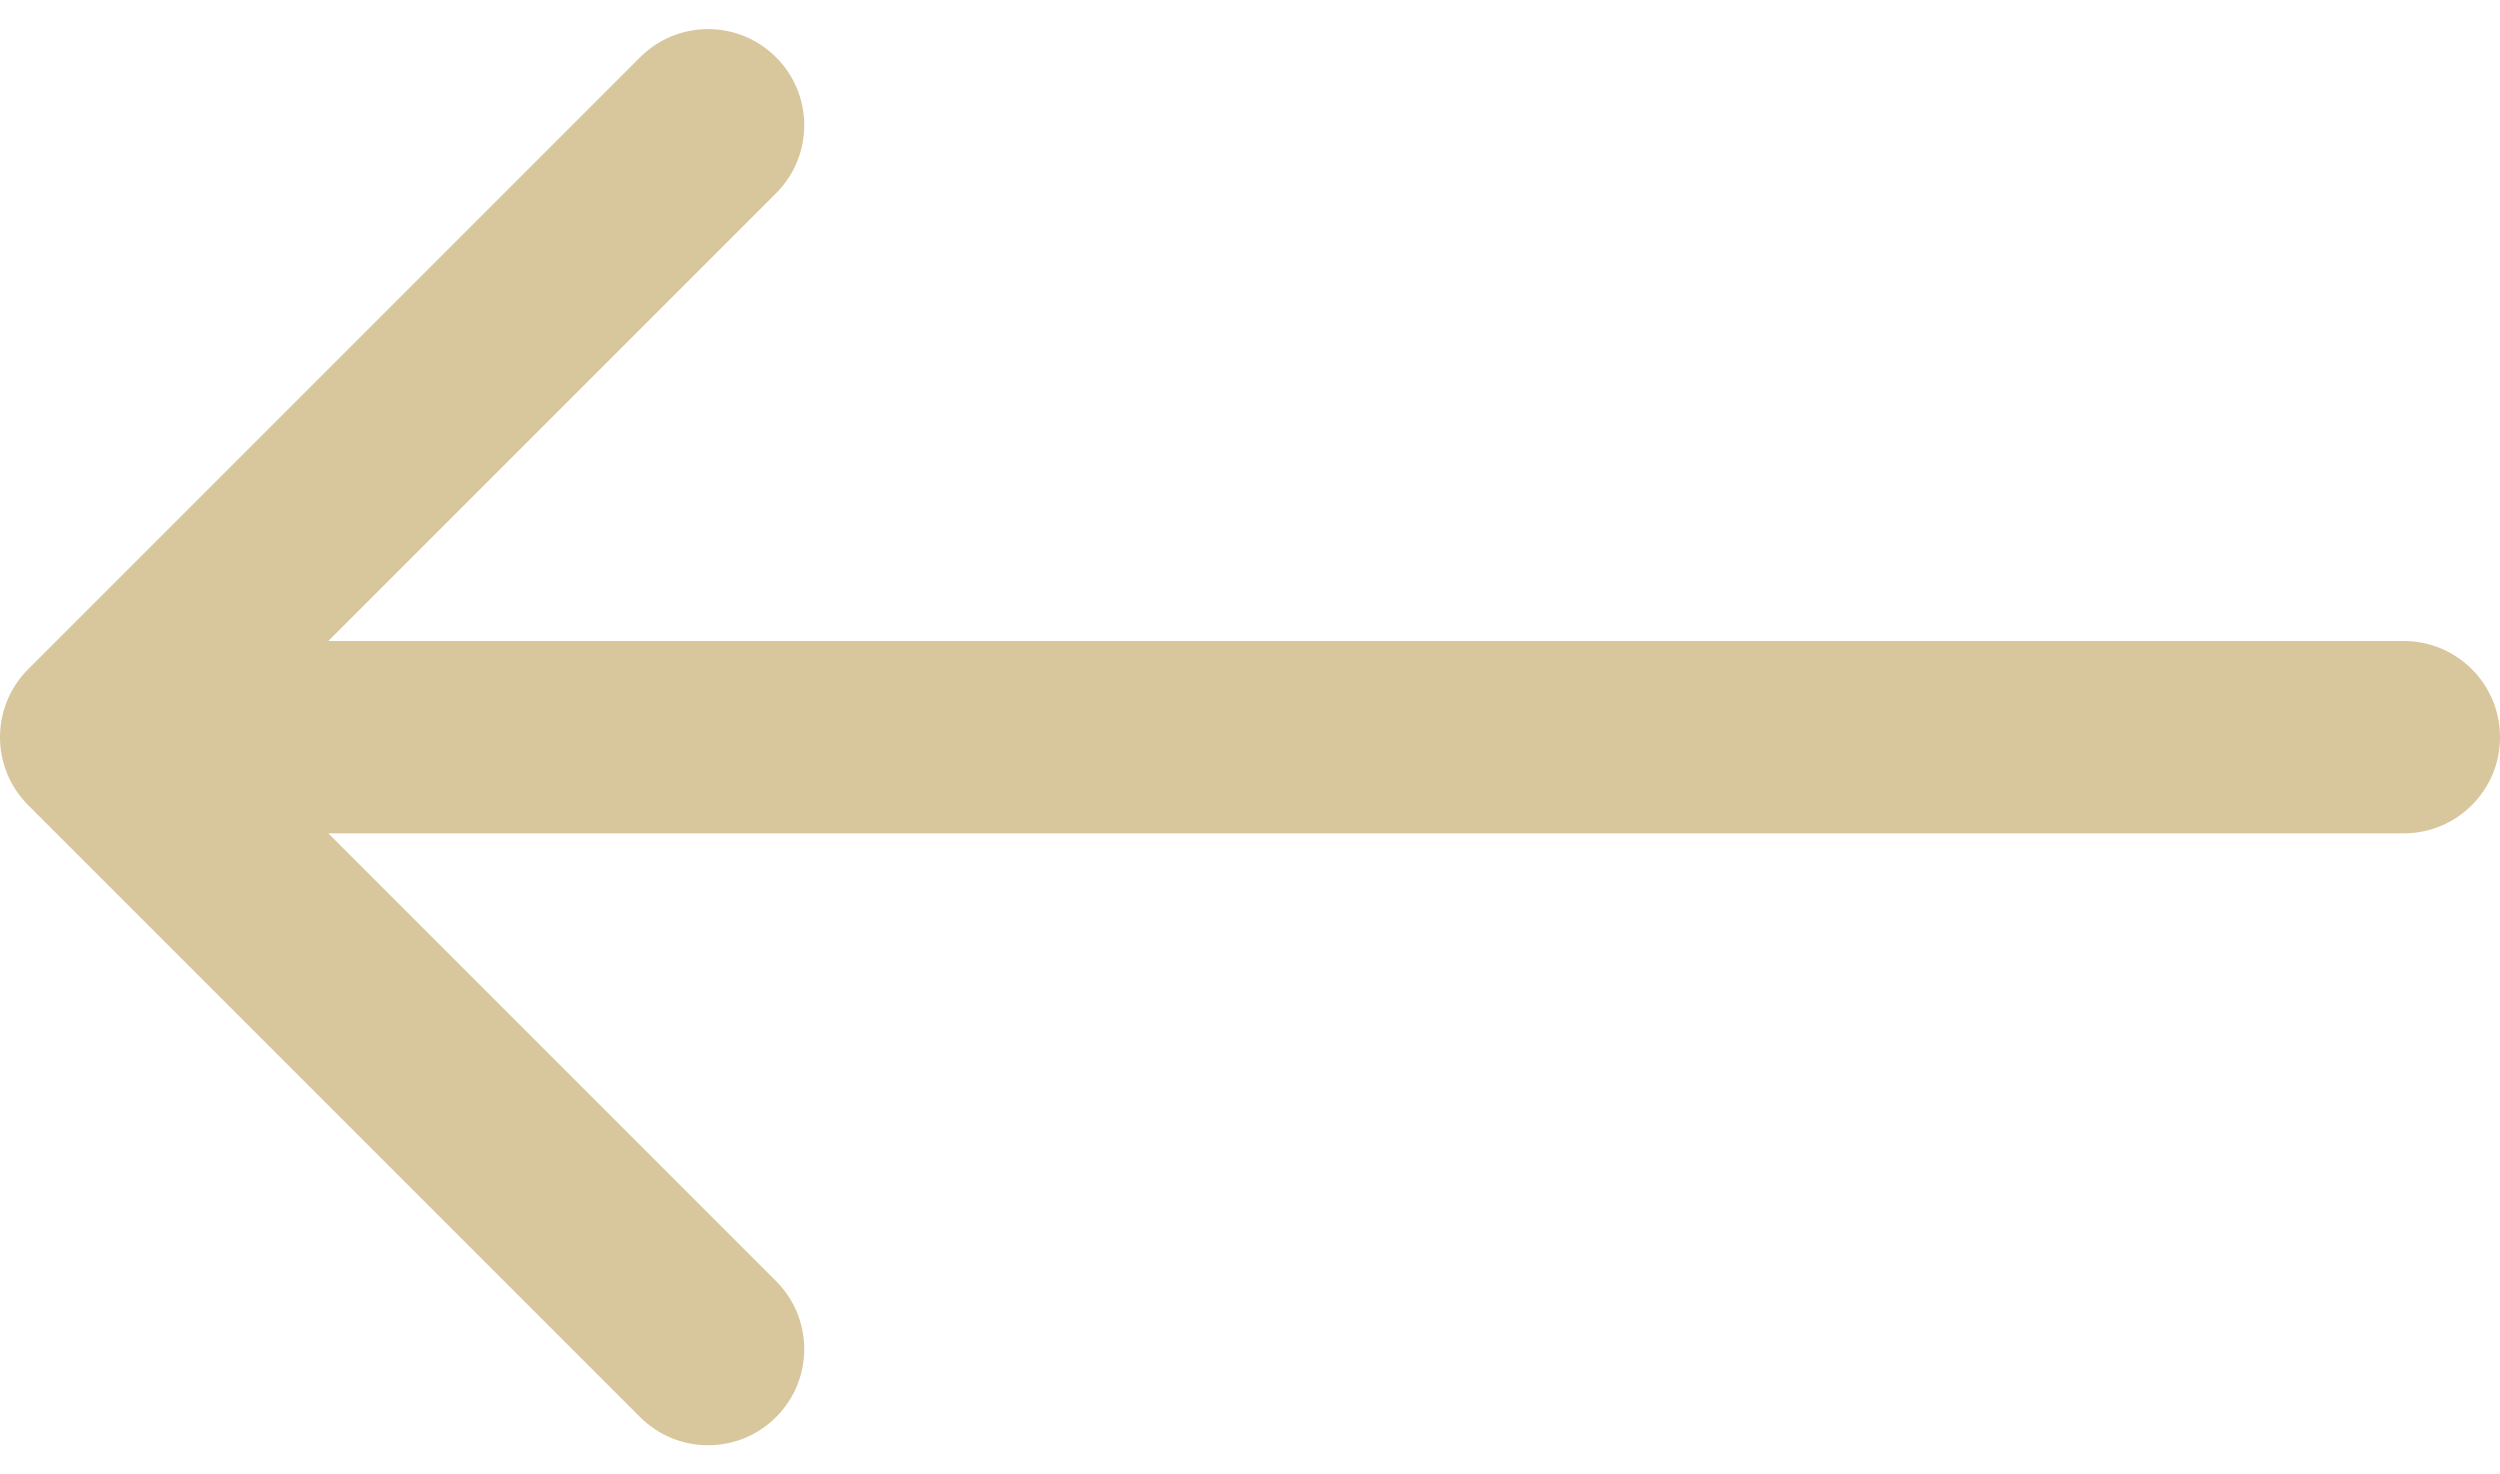 <svg width="78" height="46" viewBox="0 0 78 46" fill="none" xmlns="http://www.w3.org/2000/svg">
<path d="M75 20C76.657 20 78 21.343 78 23C78 24.657 76.657 26 75 26V20ZM0.879 25.121C-0.293 23.95 -0.293 22.05 0.879 20.879L19.971 1.787C21.142 0.615 23.042 0.615 24.213 1.787C25.385 2.958 25.385 4.858 24.213 6.029L7.243 23L24.213 39.971C25.385 41.142 25.385 43.042 24.213 44.213C23.042 45.385 21.142 45.385 19.971 44.213L0.879 25.121ZM75 26H3V20H75V26Z" fill="#D8C79D"/>
</svg>
